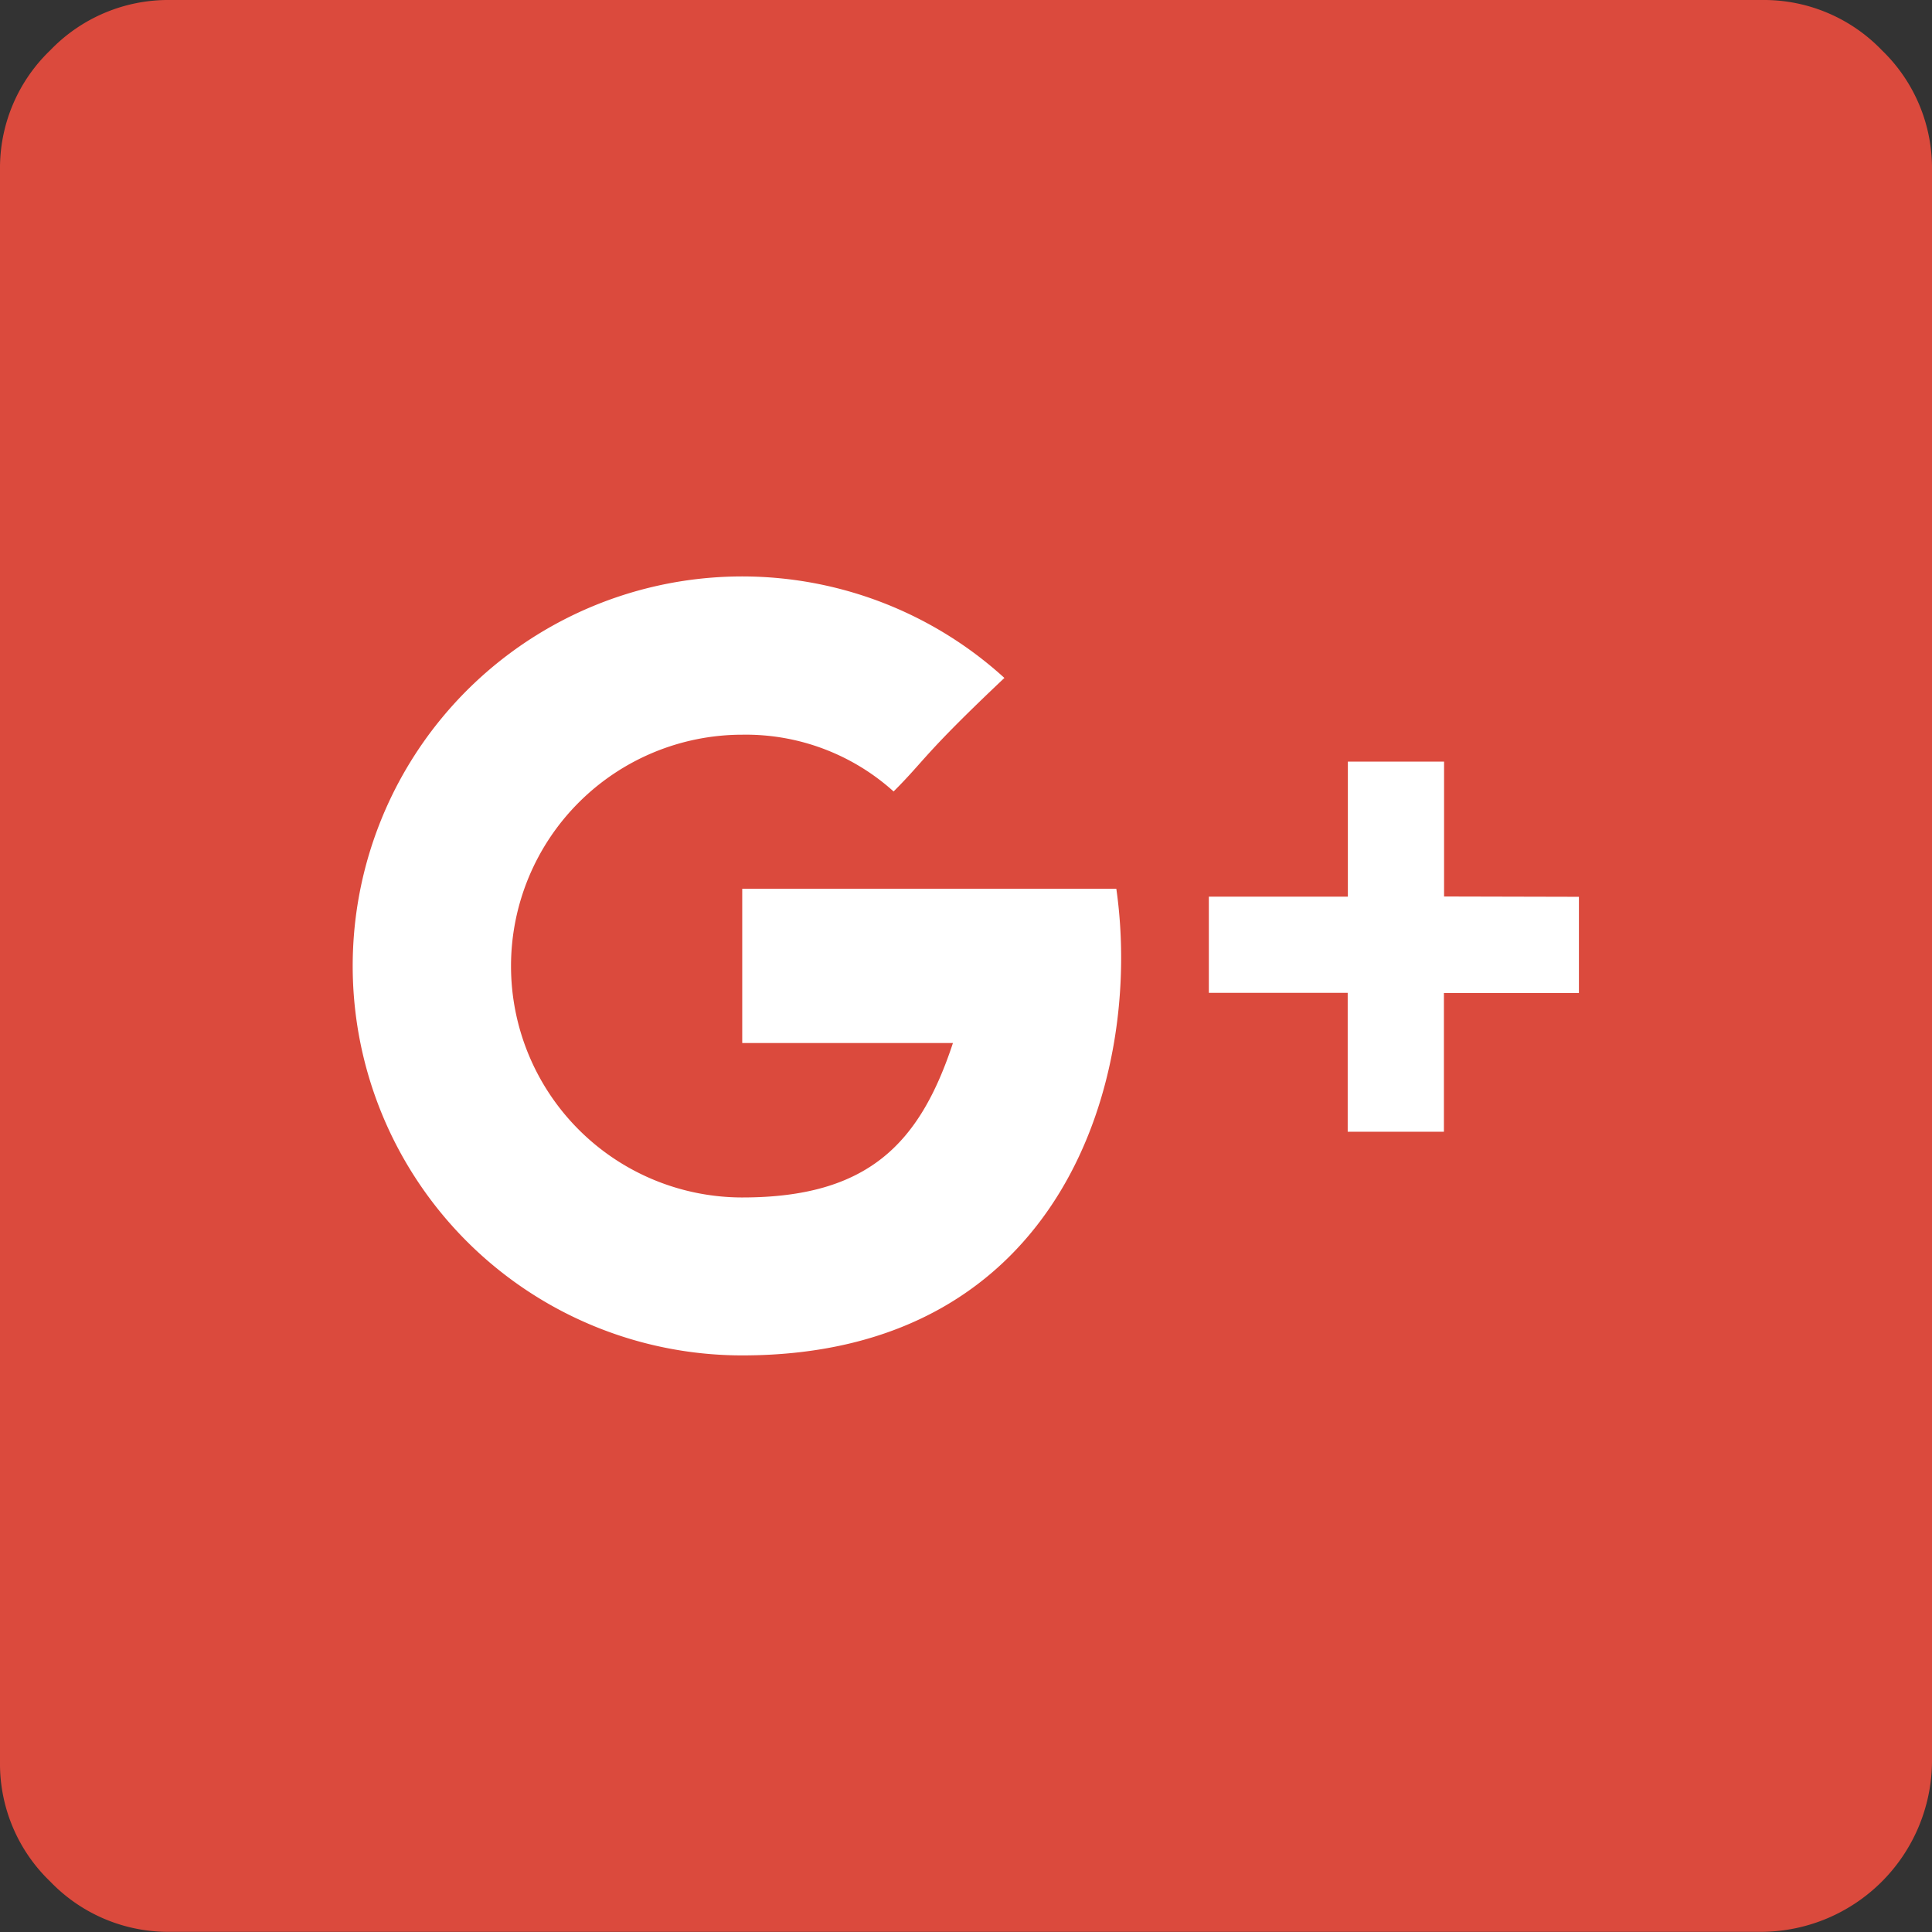 <svg xmlns="http://www.w3.org/2000/svg" viewBox="0 0 120.49 120.49"><rect x="0" y="0" width="120.49" height="120.49" fill="#333333" stroke="none"/><defs><style>.cls-1{fill:#db4a3d;}.cls-2{fill:#fff;}</style></defs><title>Ресурс 2</title><g id="Слой_2" data-name="Слой 2"><g id="Слой_1-2" data-name="Слой 1"><path class="cls-1" d="M117.36,3.13A10.2,10.2,0,0,0,109.89,0H10.61A10.2,10.2,0,0,0,3.14,3.13,10.17,10.17,0,0,0,0,10.6v99.28a10.17,10.17,0,0,0,3.14,7.47,10.2,10.2,0,0,0,7.47,3.13h99.28a10.69,10.69,0,0,0,10.6-10.6V10.6a10.2,10.2,0,0,0-3.13-7.47"/><path class="cls-2" d="M46.29,55.43v9.62H59.43c-2.06,6.24-5.26,9.63-13.13,9.63a14.43,14.43,0,0,1,0-28.86,13.76,13.76,0,0,1,9.43,3.54c2-2,1.83-2.28,6.91-7.08A24.29,24.29,0,1,0,46.29,84.53c20.05,0,25-17.46,23.33-29.1Zm43.77.48V47.5h-6v8.42H75.39v6h8.66v8.66h6V61.93h8.42v-6Z"/></g></g></svg>